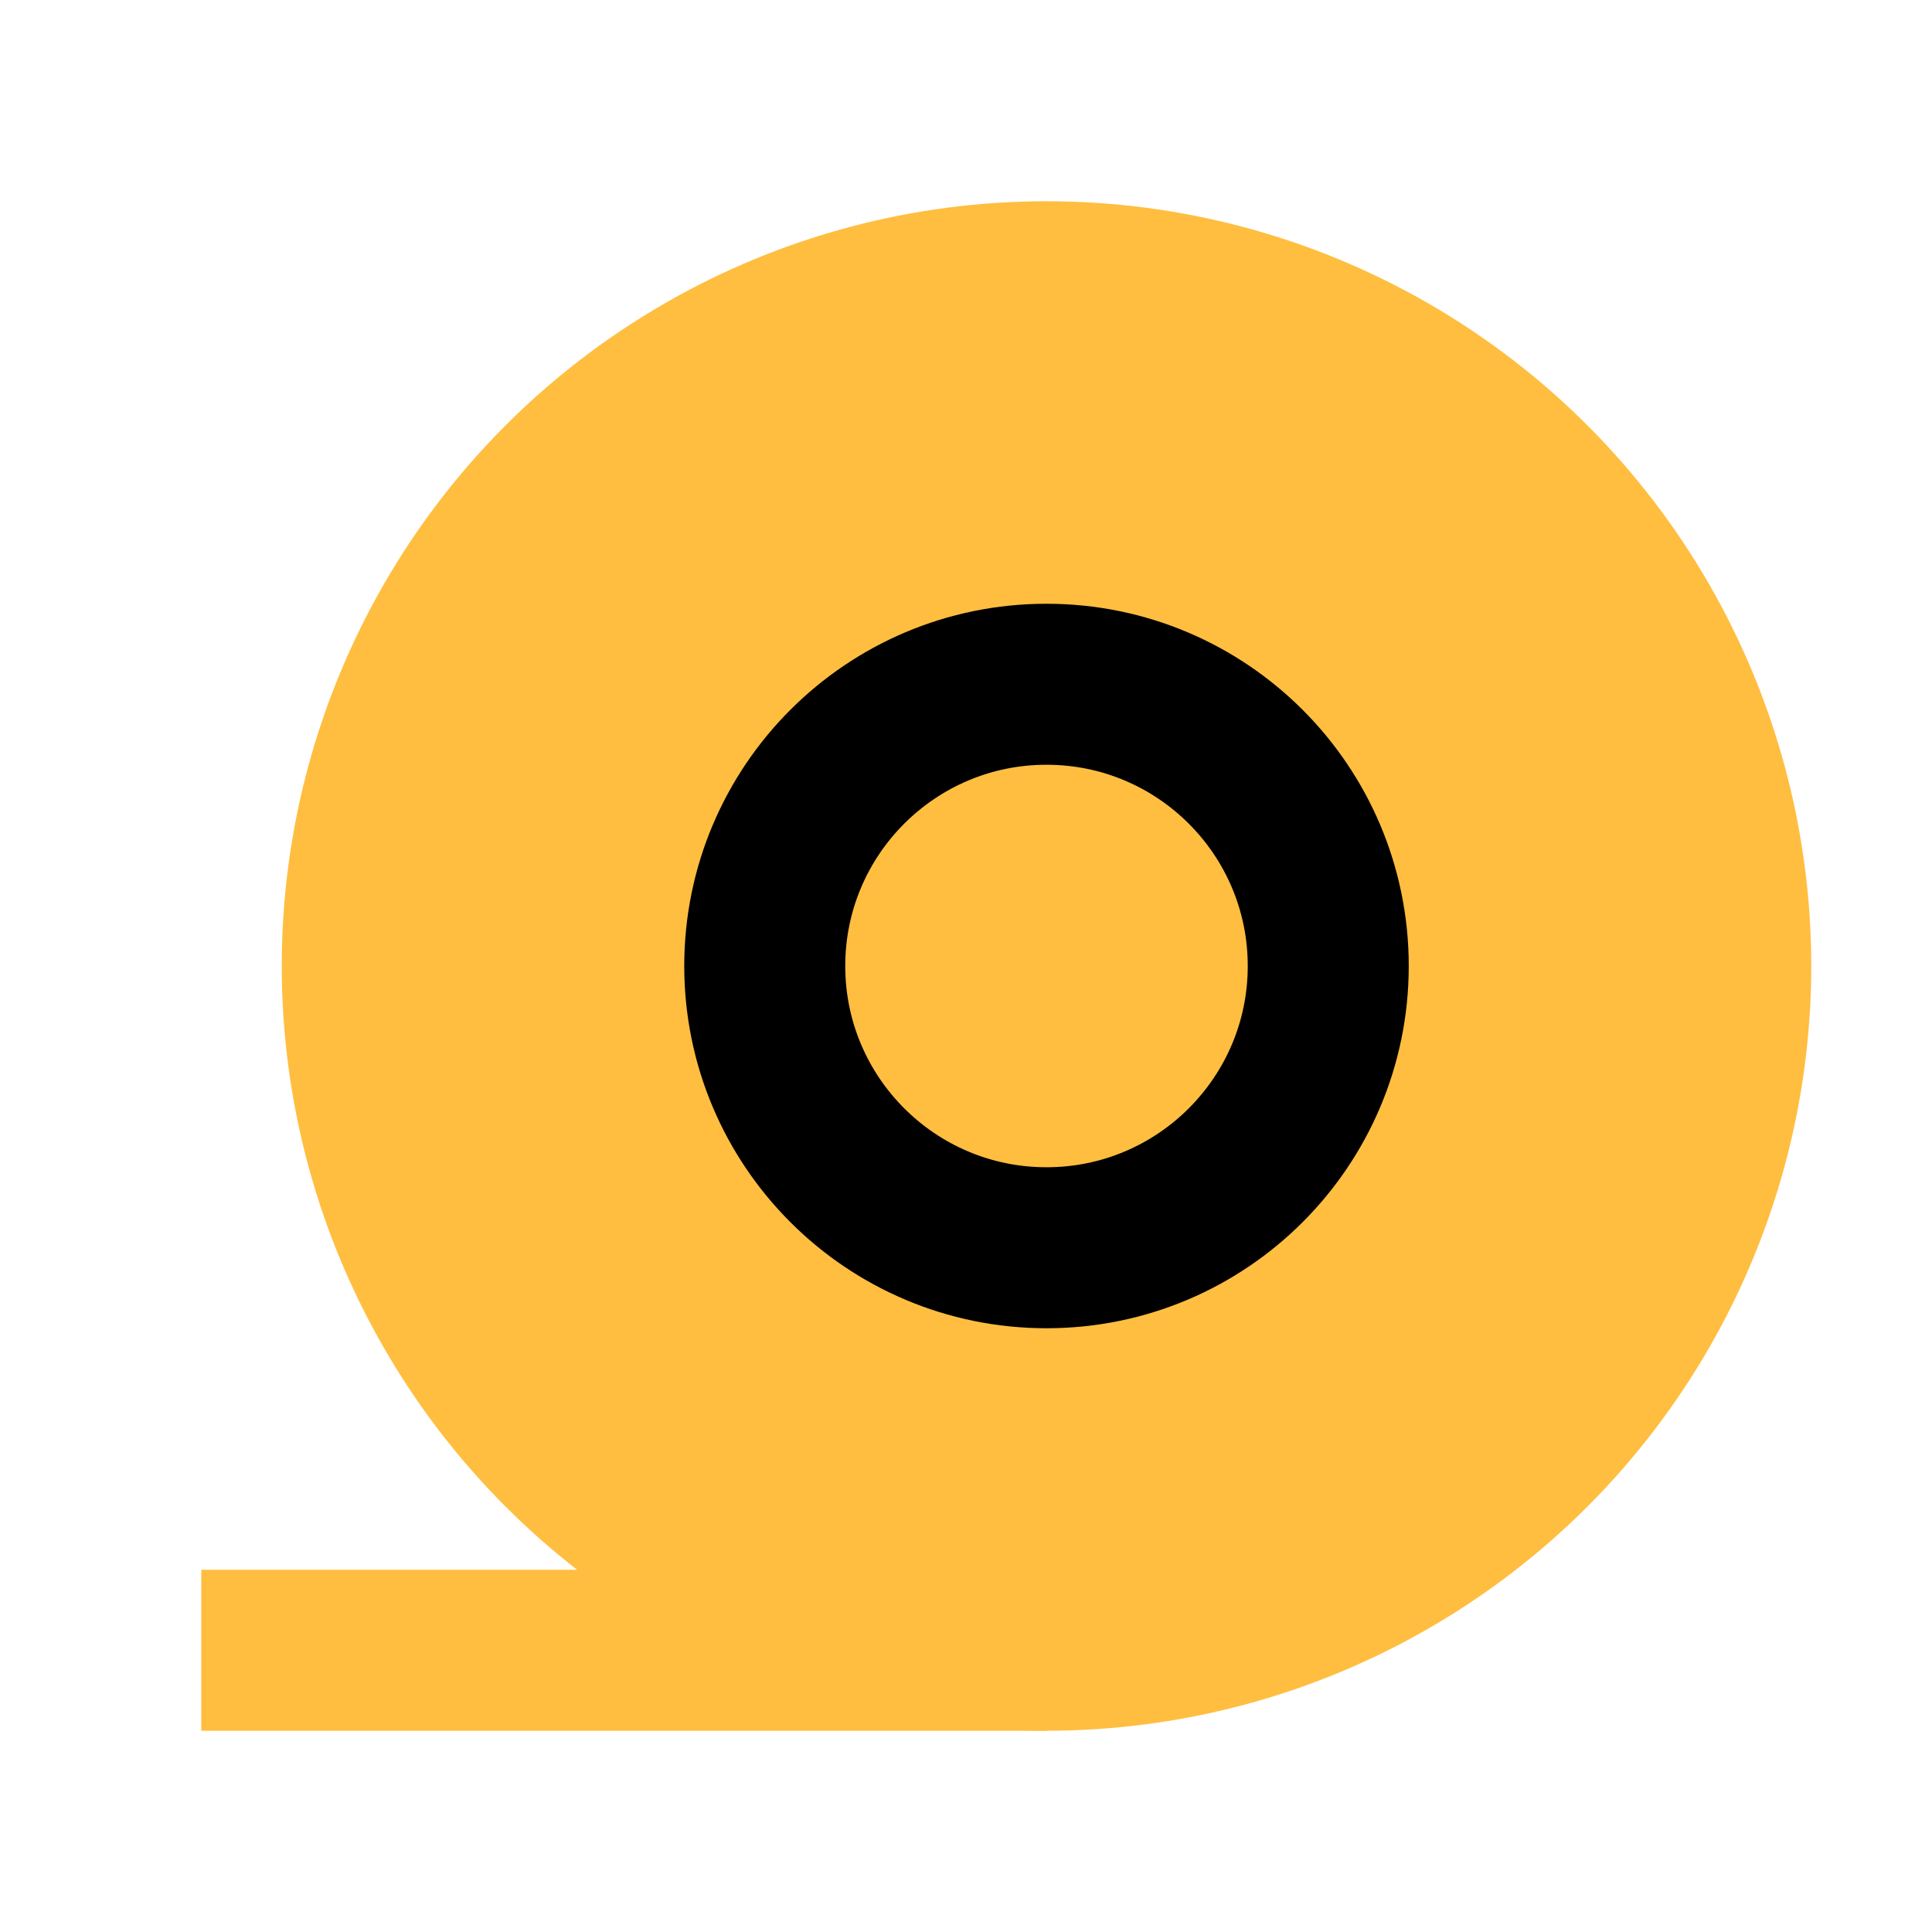 <?xml version="1.0" encoding="UTF-8"?><svg width="24" height="24" viewBox="0 0 48 48" fill="none" xmlns="http://www.w3.org/2000/svg"><circle cx="26" cy="24" r="17" fill="#ffbe40" stroke="#ffbe40" stroke-width="4"/><circle cx="26" cy="24" r="7" fill="#ffbe40" stroke="#000" stroke-width="4"/><path d="M5 41L26 41" stroke="#ffbe40" stroke-width="4" stroke-linecap="butt" stroke-linejoin="bevel"/></svg>